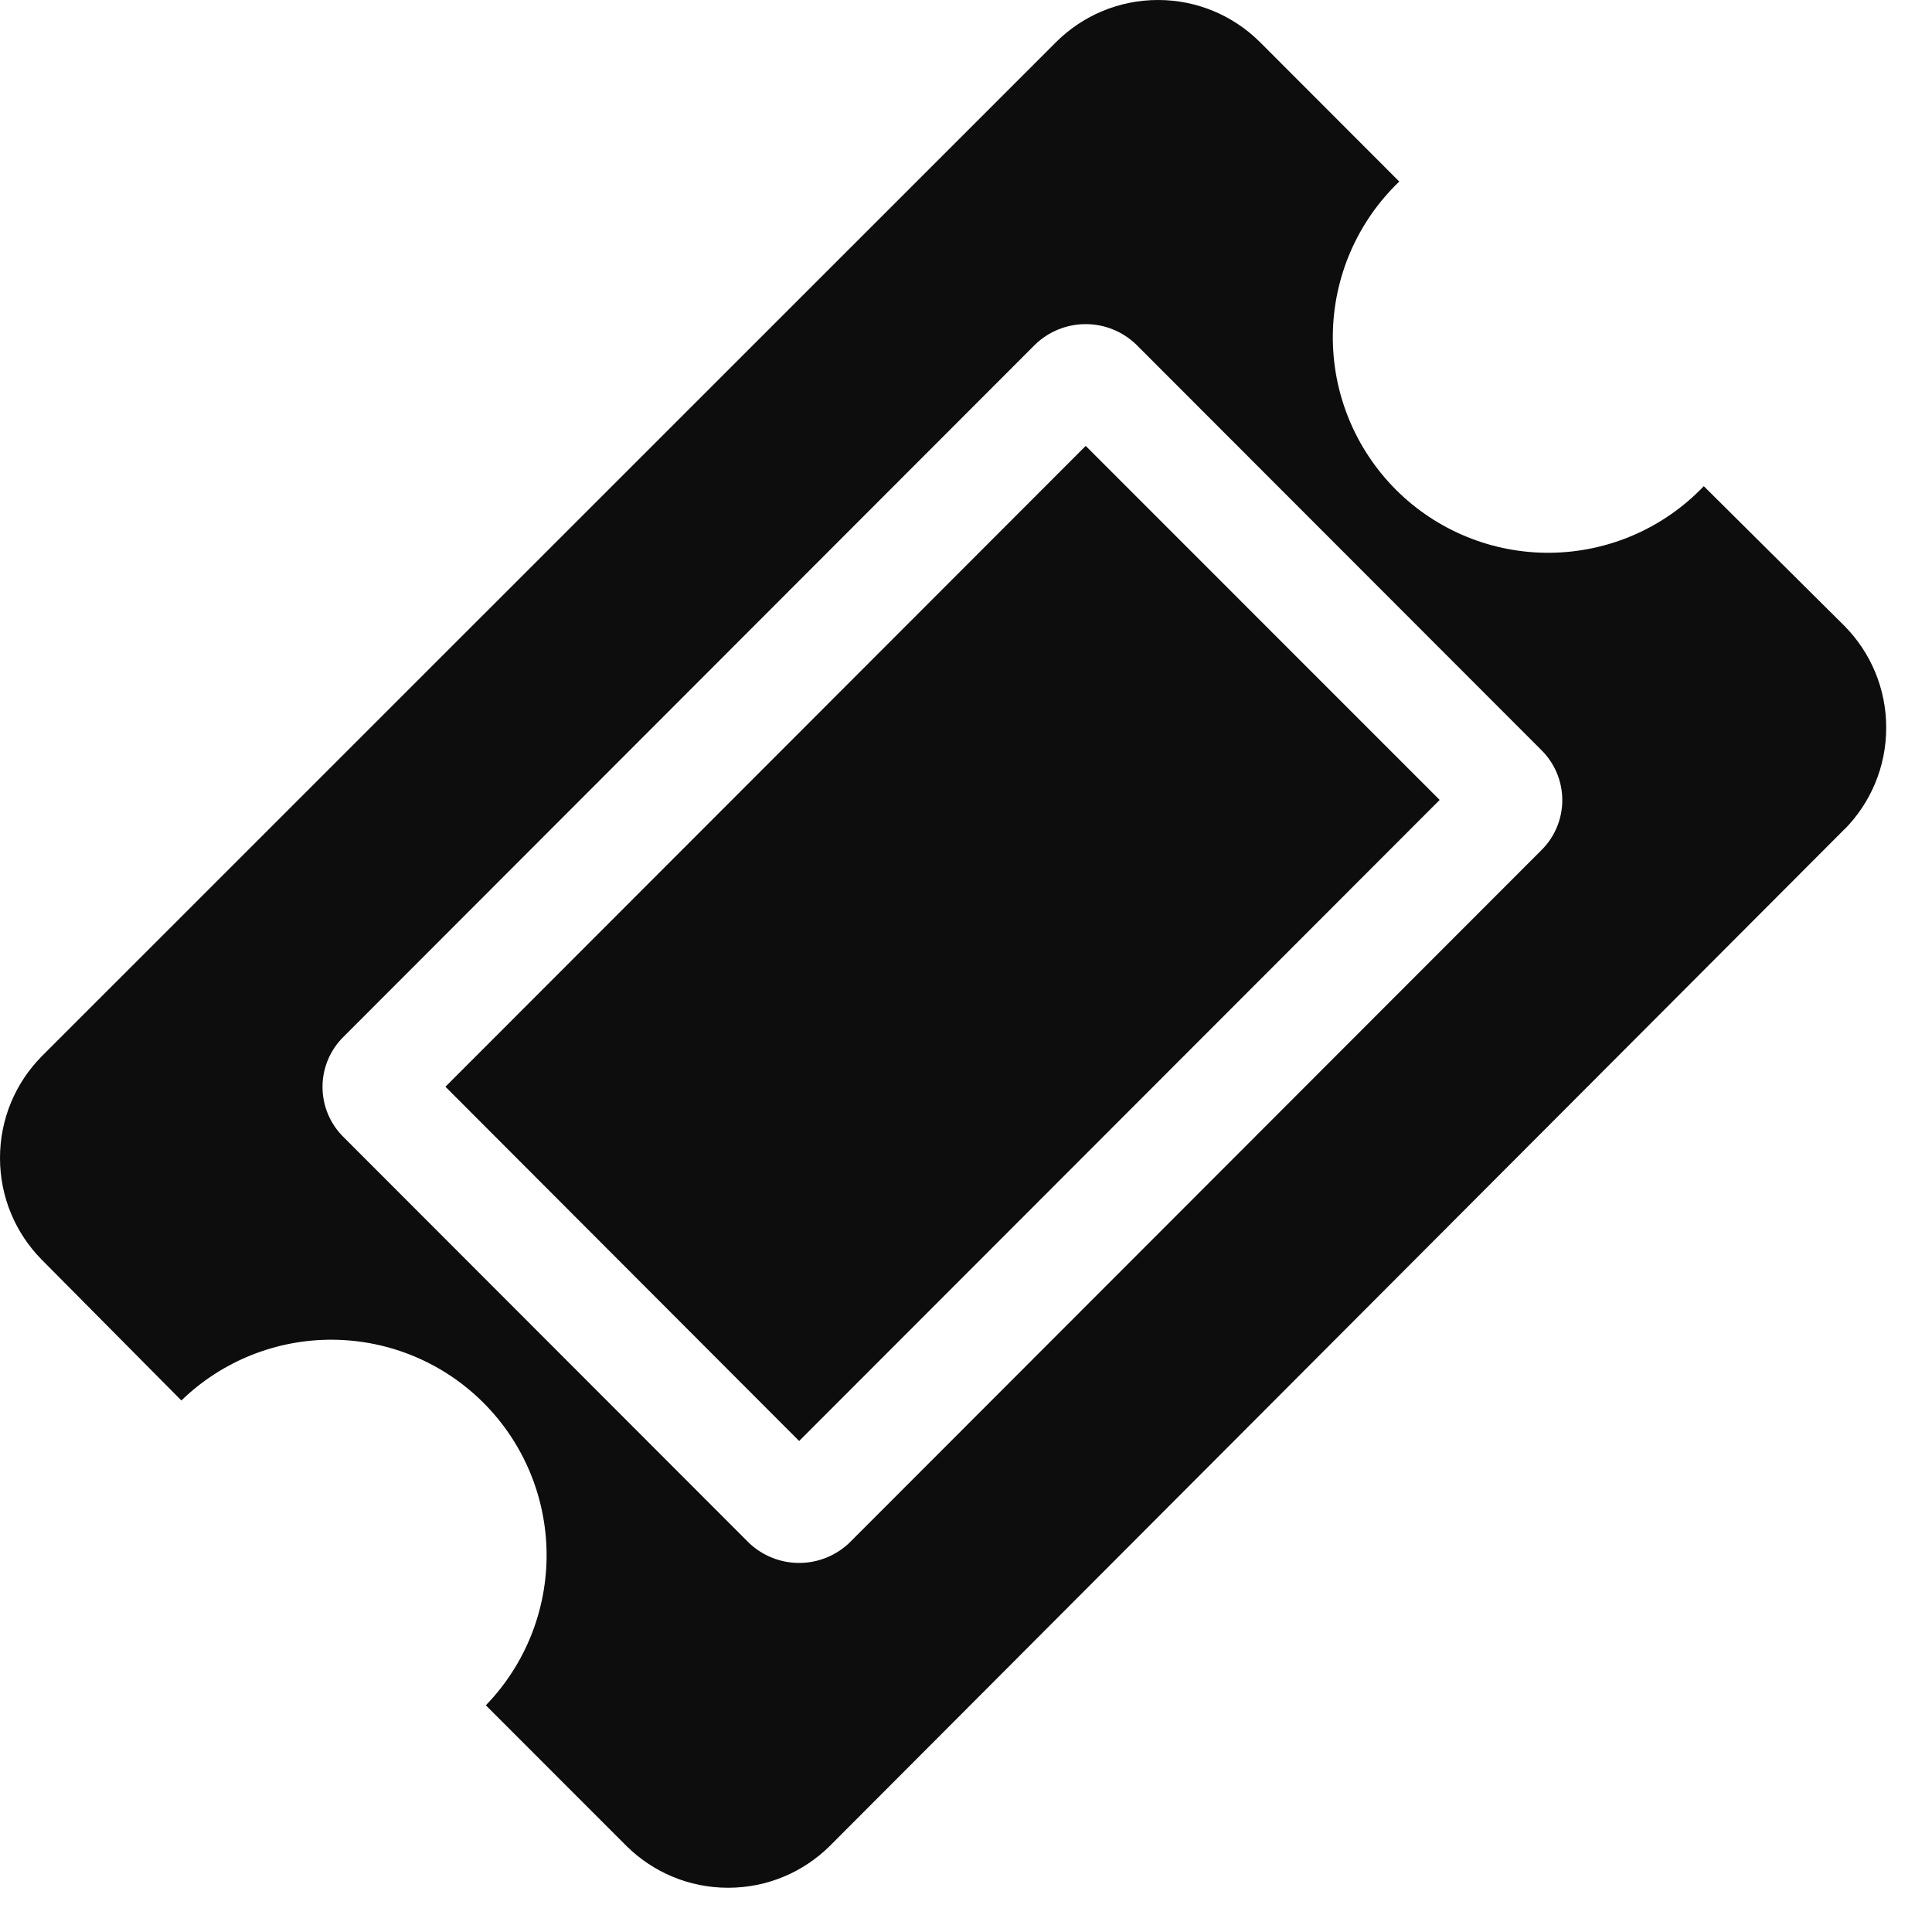 <svg width="70" height="70" viewBox="0 0 70 70" fill="none" xmlns="http://www.w3.org/2000/svg" xmlns:xlink="http://www.w3.org/1999/xlink">
<path d="M39.337,16.156L52.162,28.983L28.955,52.21L16.139,39.374L39.337,16.156ZM30.778,55.895L55.835,30.816C56.079,30.579 56.272,30.295 56.404,29.982C56.536,29.669 56.605,29.332 56.605,28.993C56.605,28.653 56.537,28.316 56.406,28.003C56.274,27.689 56.081,27.406 55.838,27.168L41.157,12.474C40.666,12.005 40.013,11.743 39.334,11.744C38.655,11.744 38.002,12.007 37.512,12.477L12.455,37.556C12.211,37.793 12.018,38.077 11.886,38.39C11.754,38.703 11.685,39.039 11.685,39.379C11.685,39.719 11.752,40.056 11.884,40.369C12.016,40.682 12.209,40.966 12.452,41.204L27.133,55.898C27.624,56.367 28.277,56.629 28.956,56.628C29.635,56.628 30.288,56.365 30.778,55.895L30.778,55.895ZM66.835,30.038L30.052,66.896C29.106,67.825 27.811,68.397 26.381,68.397C24.952,68.397 23.656,67.825 22.711,66.896L17.603,61.786C19.029,60.314 19.82,58.339 19.804,56.289C19.788,54.238 18.967,52.277 17.518,50.827C16.07,49.377 14.109,48.556 12.06,48.541C10.012,48.525 8.039,49.317 6.569,50.745L6.572,50.742L1.501,45.63C0.572,44.683 0,43.387 0,41.956C0,40.525 0.572,39.229 1.501,38.283L38.287,1.502C39.232,0.573 40.527,0 41.957,0C43.386,0 44.682,0.573 45.627,1.502L50.698,6.578C49.948,7.296 49.348,8.158 48.934,9.112C48.521,10.066 48.302,11.094 48.291,12.133C48.279,13.173 48.475,14.205 48.868,15.168C49.26,16.131 49.841,17.006 50.575,17.741C51.31,18.477 52.184,19.058 53.146,19.45C54.108,19.843 55.139,20.039 56.178,20.028C57.217,20.016 58.243,19.797 59.197,19.384C60.15,18.97 61.011,18.369 61.729,17.618L61.732,17.615L66.841,22.691C67.769,23.637 68.341,24.934 68.341,26.364C68.341,27.795 67.769,29.092 66.841,30.038L66.835,30.038Z" fill="#0D0D0D"/>
</svg>
